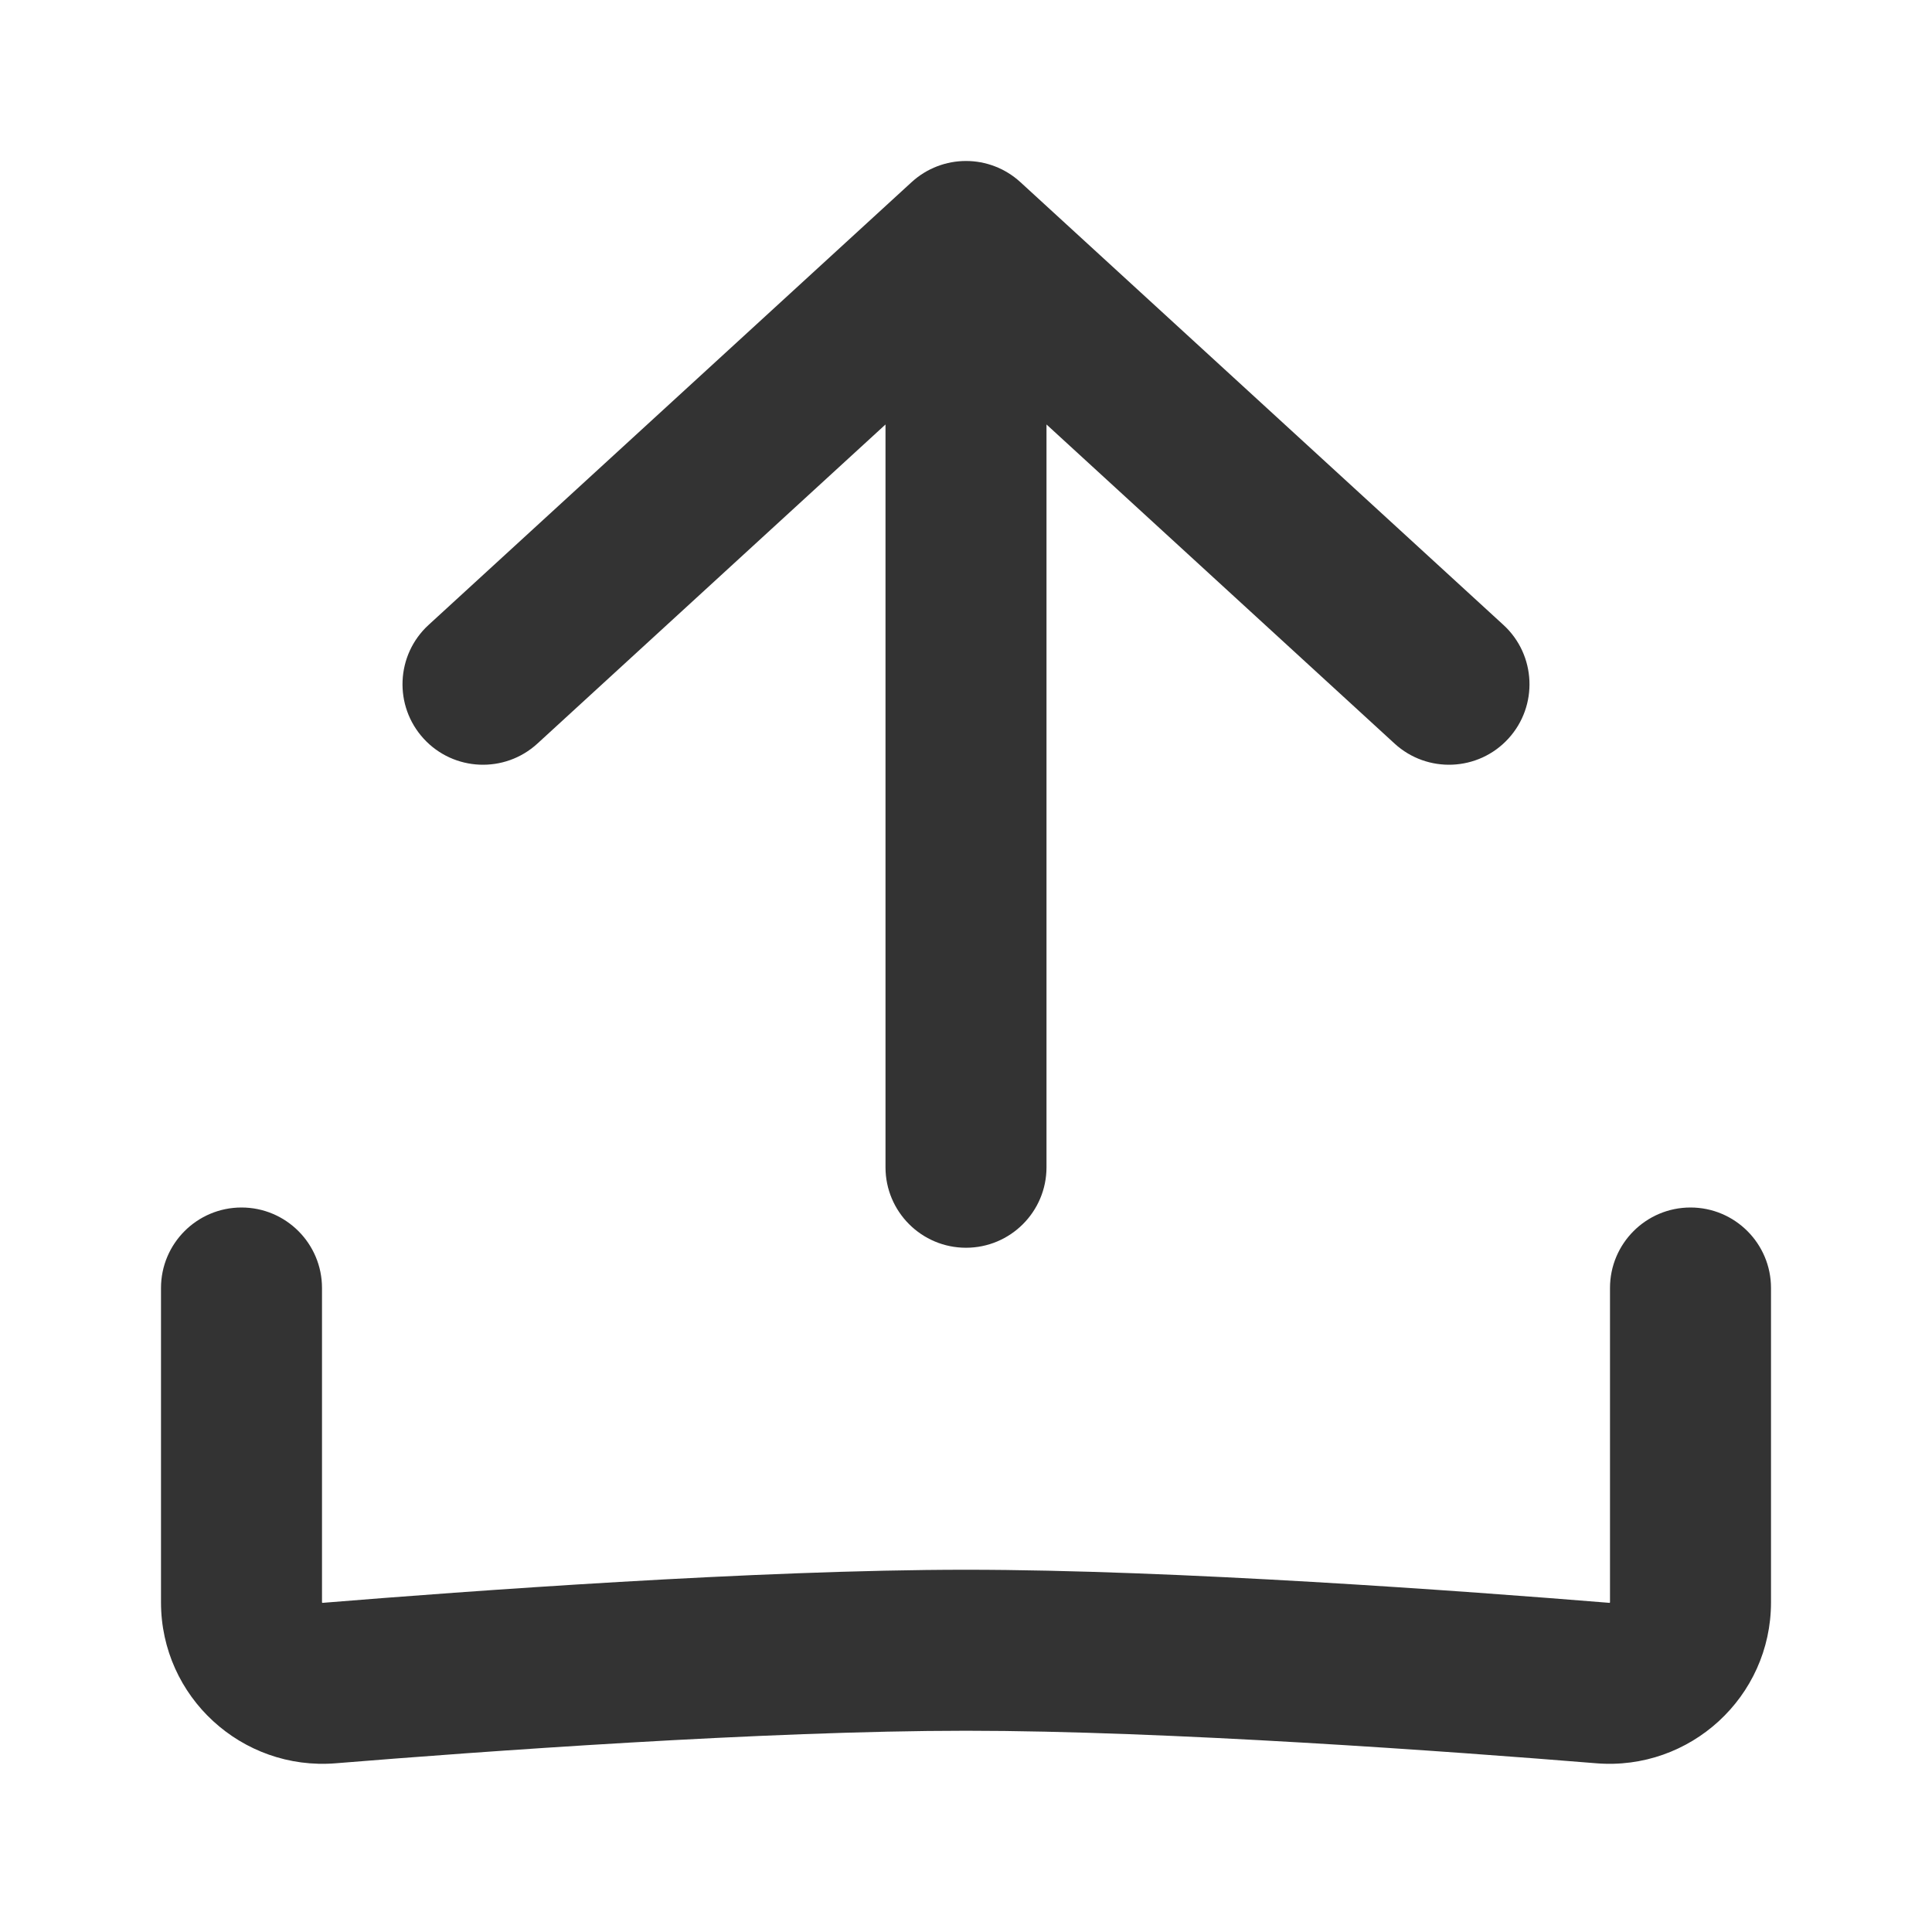 <svg width="24" height="24" viewBox="0 0 24 24" fill="none" xmlns="http://www.w3.org/2000/svg">
<path fill-rule="evenodd" clip-rule="evenodd" d="M11 14.5C11 15.052 11.448 15.5 12 15.5C12.552 15.5 13 15.052 13 14.5L13 5.273L17.324 9.237C17.731 9.61 18.364 9.583 18.737 9.176C19.11 8.769 19.083 8.136 18.676 7.763L12.676 2.263C12.293 1.912 11.707 1.912 11.324 2.263L5.324 7.763C4.917 8.136 4.89 8.769 5.263 9.176C5.636 9.583 6.269 9.61 6.676 9.237L11 5.273L11 14.5ZM4 16C4 15.448 3.552 15 3 15C2.448 15 2 15.448 2 16V19.905C2 21.08 3.005 21.999 4.171 21.904C5.951 21.759 9.497 21.5 12 21.5C14.502 21.5 18.049 21.759 19.829 21.904C20.995 21.999 22 21.08 22 19.905V16C22 15.448 21.552 15 21 15C20.448 15 20 15.448 20 16V19.905L20 19.906C20 19.907 19.999 19.907 19.998 19.908C19.996 19.91 19.995 19.91 19.995 19.911L19.994 19.911C19.994 19.911 19.994 19.911 19.991 19.911C18.214 19.766 14.594 19.5 12 19.5C9.406 19.5 5.786 19.766 4.009 19.911C4.006 19.911 4.006 19.911 4.006 19.911L4.005 19.911C4.005 19.91 4.004 19.91 4.002 19.908C4.001 19.908 4.001 19.907 4.001 19.907C4 19.907 4 19.906 4 19.906L4 19.905V16Z" fill="#333333"/>
</svg>
